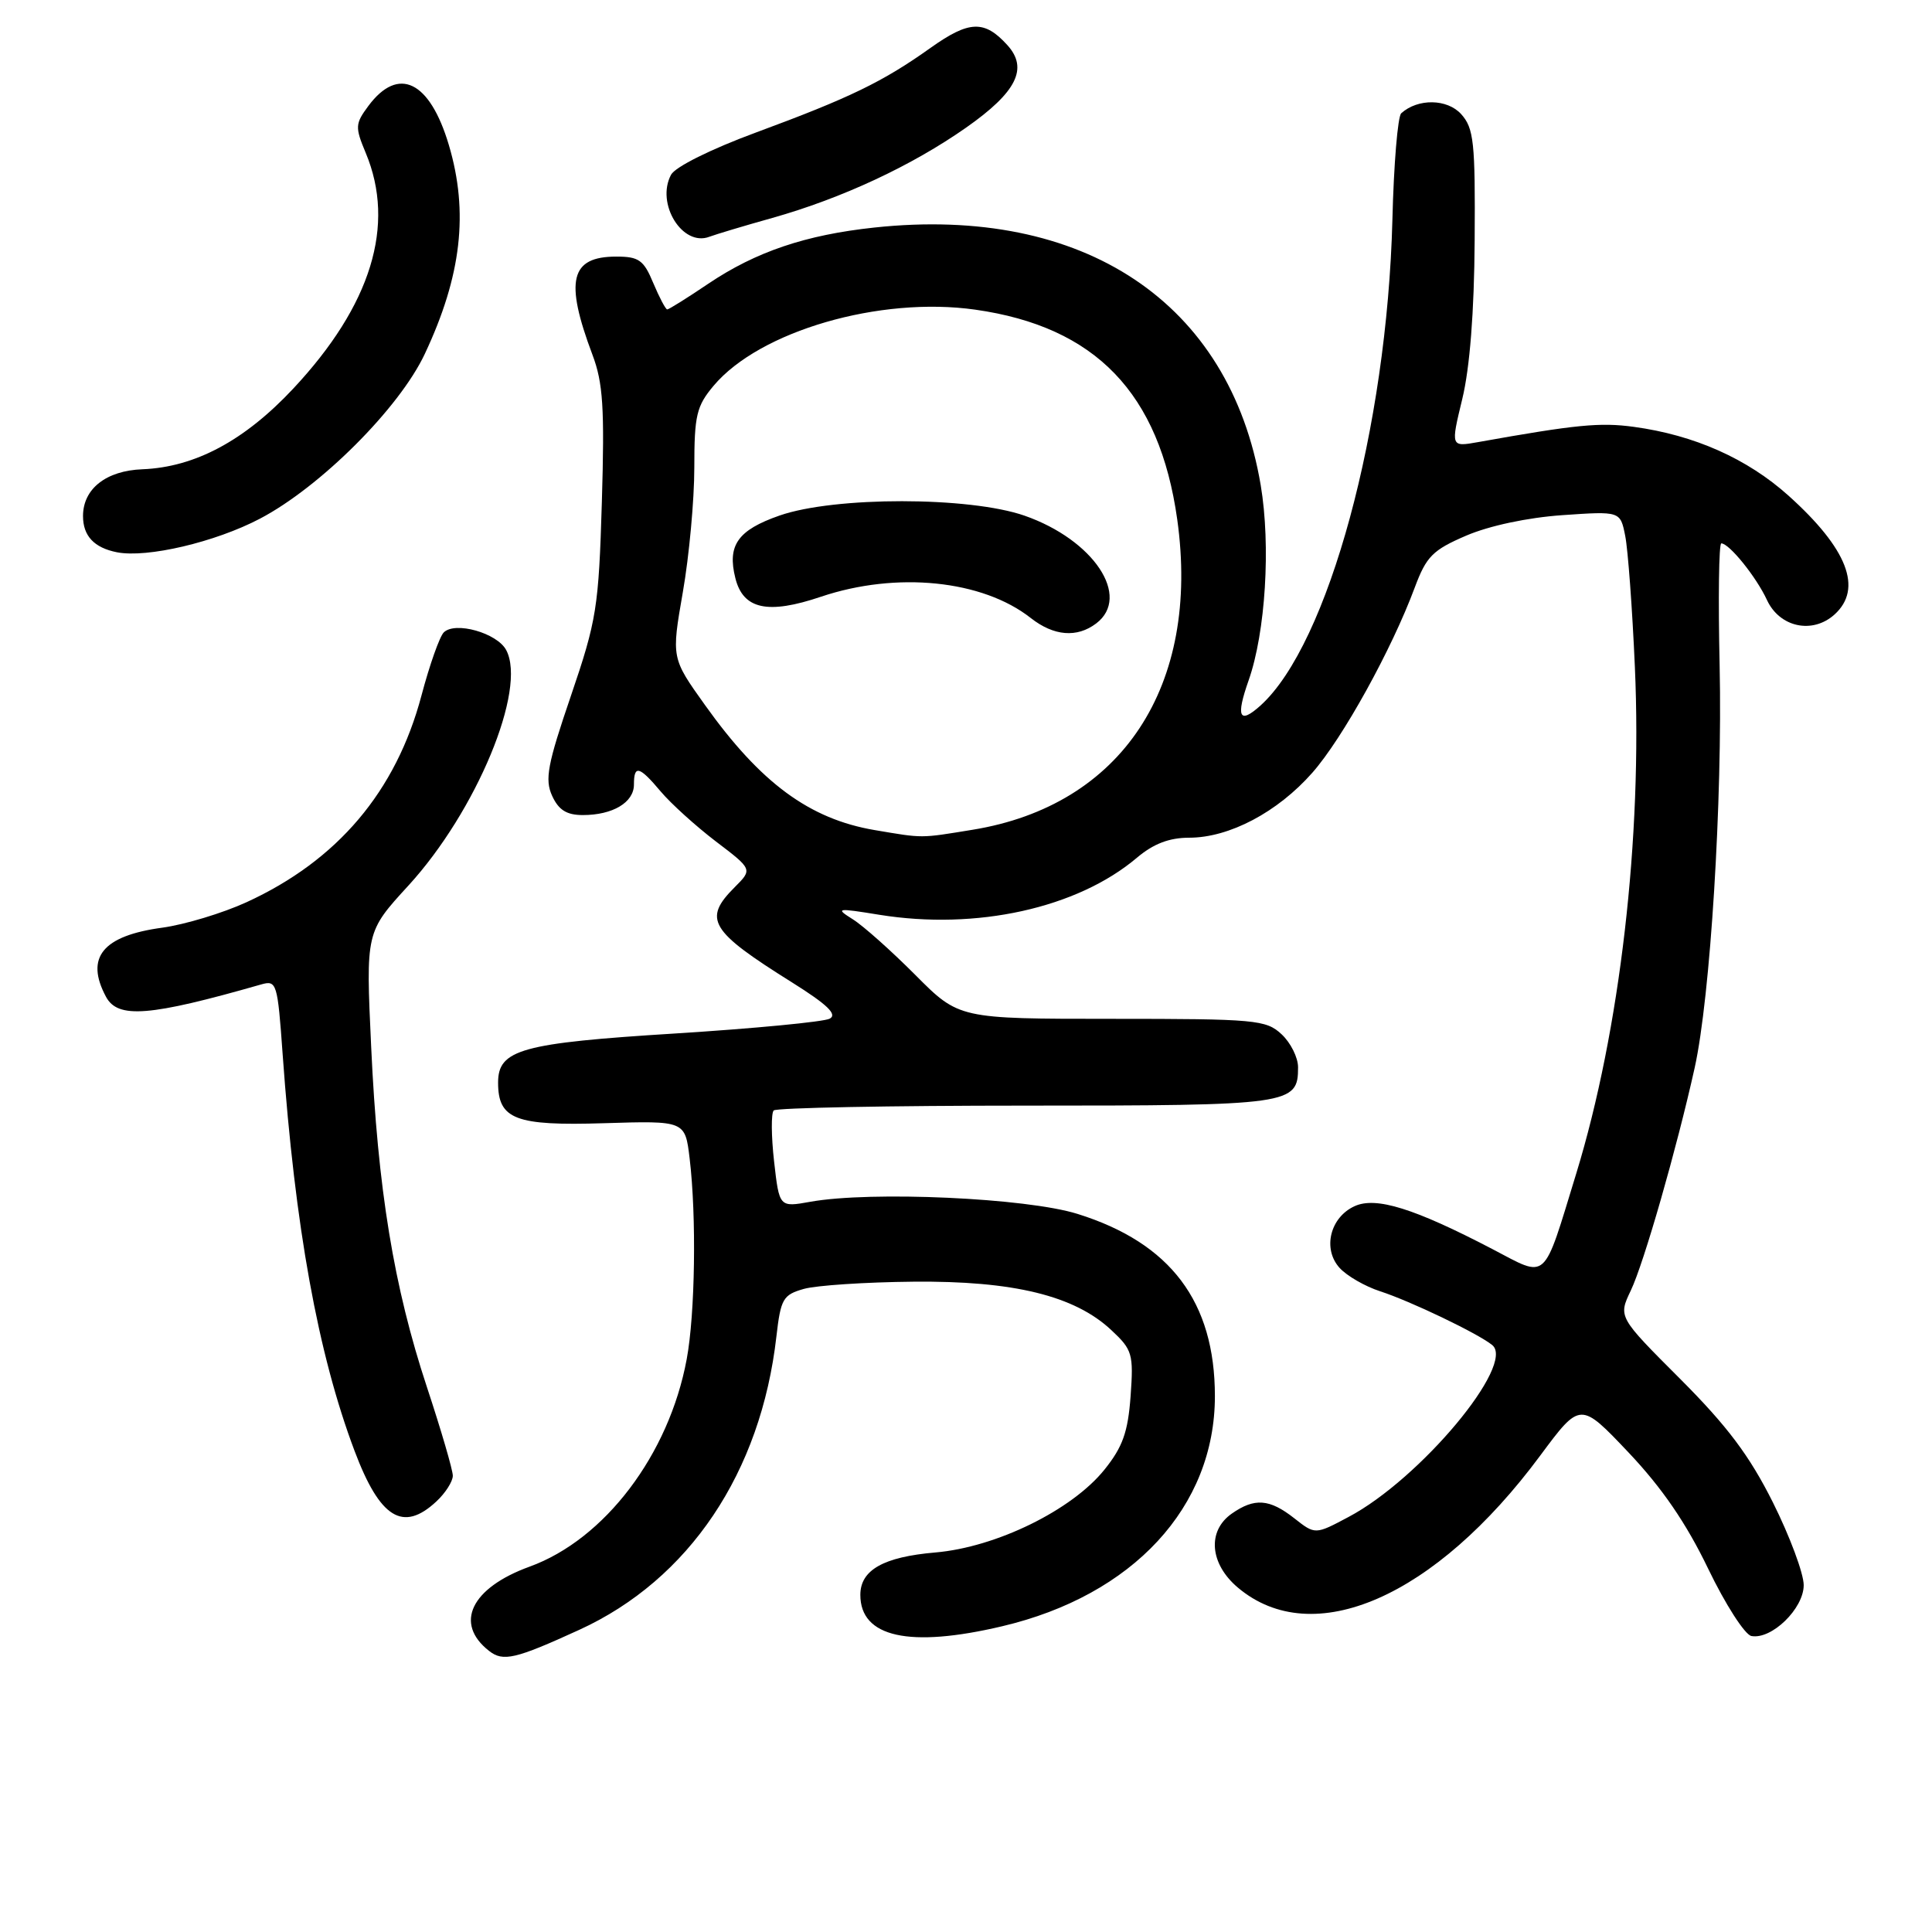 <?xml version="1.0" encoding="UTF-8" standalone="no"?>
<!DOCTYPE svg PUBLIC "-//W3C//DTD SVG 1.1//EN" "http://www.w3.org/Graphics/SVG/1.1/DTD/svg11.dtd" >
<svg xmlns="http://www.w3.org/2000/svg" xmlns:xlink="http://www.w3.org/1999/xlink" version="1.1" viewBox="0 0 256 256">
 <g >
 <path fill="currentColor"
d=" M 76.76 215.96 C 91.31 209.30 100.83 195.13 102.88 177.07 C 103.45 172.10 103.76 171.57 106.50 170.79 C 108.15 170.32 114.67 169.89 121.00 169.83 C 134.28 169.70 142.38 171.68 147.25 176.24 C 150.05 178.85 150.21 179.40 149.81 185.00 C 149.46 189.77 148.76 191.73 146.35 194.73 C 142.04 200.10 132.00 205.02 123.94 205.71 C 117.07 206.30 114.00 208.03 114.00 211.33 C 114.00 216.95 120.50 218.39 132.78 215.49 C 150.14 211.40 160.98 199.67 160.98 185.00 C 160.98 172.50 155.11 164.70 142.78 160.85 C 136.03 158.73 115.40 157.80 107.38 159.24 C 103.26 159.98 103.26 159.98 102.57 153.89 C 102.19 150.53 102.17 147.50 102.52 147.14 C 102.88 146.79 117.91 146.50 135.93 146.50 C 171.11 146.50 172.00 146.37 172.00 141.42 C 172.00 140.13 171.02 138.16 169.81 137.04 C 167.76 135.13 166.37 135.00 147.35 135.00 C 127.07 135.00 127.07 135.00 121.29 129.19 C 118.10 125.99 114.38 122.67 113.00 121.81 C 110.64 120.33 110.84 120.29 116.50 121.21 C 129.38 123.29 142.74 120.34 150.64 113.66 C 152.84 111.80 154.93 111.00 157.58 111.00 C 162.88 111.00 169.29 107.62 173.90 102.38 C 177.92 97.81 184.40 86.09 187.47 77.83 C 189.00 73.73 189.84 72.88 194.29 70.97 C 197.35 69.66 202.42 68.58 207.03 68.26 C 214.70 67.73 214.70 67.73 215.35 71.01 C 215.71 72.81 216.29 80.63 216.63 88.39 C 217.63 110.94 214.66 136.57 208.86 155.50 C 204.39 170.07 205.16 169.38 197.77 165.52 C 187.40 160.11 182.33 158.53 179.50 159.82 C 176.24 161.30 175.22 165.48 177.50 168.00 C 178.46 169.06 180.87 170.45 182.87 171.10 C 186.86 172.39 195.80 176.67 197.72 178.22 C 200.89 180.76 188.19 195.97 178.70 201.00 C 174.27 203.36 174.27 203.36 171.50 201.18 C 168.22 198.60 166.23 198.45 163.22 200.56 C 159.93 202.86 160.29 207.22 164.03 210.37 C 173.97 218.74 190.16 211.67 204.09 192.87 C 209.40 185.72 209.40 185.72 215.78 192.45 C 220.22 197.14 223.43 201.82 226.33 207.84 C 228.62 212.60 231.21 216.62 232.07 216.78 C 234.75 217.28 239.00 213.15 239.00 210.04 C 239.00 208.50 237.16 203.56 234.92 199.08 C 231.81 192.87 228.88 188.97 222.63 182.71 C 214.42 174.50 214.42 174.50 216.09 171.00 C 217.81 167.41 222.18 152.18 224.55 141.50 C 226.63 132.13 228.25 106.01 227.86 88.20 C 227.66 79.29 227.76 72.00 228.08 72.00 C 229.13 72.00 232.72 76.45 234.13 79.50 C 235.81 83.13 240.17 84.06 243.09 81.42 C 246.86 78.00 244.81 72.71 236.99 65.68 C 231.52 60.77 224.51 57.65 216.49 56.56 C 212.01 55.95 208.83 56.26 195.86 58.58 C 192.22 59.23 192.22 59.23 193.76 52.86 C 194.76 48.74 195.34 41.34 195.40 31.86 C 195.49 18.82 195.29 16.99 193.61 15.12 C 191.76 13.08 187.87 13.02 185.67 15.01 C 185.21 15.42 184.68 21.78 184.50 29.13 C 183.79 56.70 176.02 85.34 167.03 93.48 C 164.20 96.03 163.73 95.03 165.45 90.15 C 167.69 83.78 168.40 72.31 167.05 64.28 C 162.96 40.08 143.62 27.18 115.86 30.15 C 106.77 31.12 100.16 33.35 93.86 37.59 C 91.08 39.47 88.63 41.00 88.41 41.00 C 88.20 41.00 87.37 39.42 86.56 37.50 C 85.30 34.46 84.65 34.00 81.67 34.00 C 75.57 34.00 74.80 37.16 78.50 47.00 C 79.91 50.73 80.12 54.06 79.75 66.50 C 79.33 80.53 79.06 82.19 75.65 92.20 C 72.54 101.30 72.17 103.28 73.16 105.45 C 74.02 107.33 75.08 108.00 77.23 108.00 C 81.19 108.00 84.00 106.33 84.00 103.96 C 84.00 101.31 84.70 101.49 87.56 104.89 C 88.90 106.48 92.18 109.45 94.85 111.49 C 99.72 115.19 99.72 115.19 97.36 117.55 C 93.11 121.80 94.03 123.34 104.94 130.17 C 109.63 133.11 110.99 134.42 109.94 134.98 C 109.15 135.40 99.95 136.28 89.50 136.94 C 69.08 138.21 66.00 139.07 66.00 143.45 C 66.00 148.32 68.29 149.20 80.05 148.83 C 90.78 148.50 90.78 148.50 91.38 153.50 C 92.30 161.16 92.11 174.12 90.99 180.11 C 88.64 192.75 80.13 203.98 70.17 207.59 C 62.41 210.41 60.15 215.11 64.80 218.75 C 66.66 220.22 68.28 219.84 76.76 215.96 Z  M 57.81 198.96 C 59.02 197.84 60.00 196.30 60.00 195.54 C 60.00 194.79 58.46 189.52 56.58 183.83 C 52.18 170.53 50.05 157.56 49.18 138.66 C 48.47 123.50 48.47 123.50 54.11 117.35 C 63.12 107.51 69.85 91.32 67.07 86.13 C 65.86 83.87 60.30 82.30 58.80 83.80 C 58.25 84.35 56.92 88.11 55.85 92.15 C 52.47 104.88 44.72 114.03 32.64 119.56 C 29.49 121.00 24.49 122.51 21.52 122.92 C 13.60 123.99 11.25 126.86 14.04 132.07 C 15.61 135.02 19.81 134.68 34.62 130.44 C 36.66 129.86 36.78 130.26 37.45 139.67 C 39.09 162.59 42.12 179.35 46.98 192.25 C 50.34 201.18 53.40 203.07 57.81 198.96 Z  M 34.44 68.73 C 42.45 64.53 52.92 54.07 56.29 46.89 C 61.15 36.56 62.12 28.13 59.48 19.23 C 56.95 10.71 52.79 8.69 48.81 14.04 C 47.06 16.40 47.03 16.84 48.46 20.26 C 52.46 29.83 49.20 40.44 38.85 51.50 C 32.40 58.39 25.84 61.90 18.88 62.18 C 14.06 62.36 11.00 64.77 11.00 68.38 C 11.00 71.01 12.47 72.58 15.50 73.18 C 19.48 73.96 28.52 71.84 34.44 68.73 Z  M 102.33 28.88 C 111.58 26.27 120.80 21.97 128.03 16.90 C 134.71 12.21 136.28 9.07 133.49 5.99 C 130.45 2.63 128.43 2.70 123.32 6.33 C 116.98 10.85 112.59 12.97 100.19 17.55 C 94.22 19.75 89.48 22.11 88.92 23.15 C 86.87 26.98 90.43 32.74 94.00 31.37 C 94.83 31.06 98.57 29.93 102.33 28.88 Z  M 115.90 109.99 C 107.25 108.52 100.79 103.76 93.42 93.43 C 88.96 87.19 88.96 87.19 90.48 78.46 C 91.32 73.66 92.00 66.23 92.00 61.95 C 92.00 55.04 92.29 53.81 94.56 51.11 C 100.66 43.86 116.57 39.24 129.22 41.03 C 145.17 43.29 153.64 52.09 155.99 68.83 C 159.08 90.92 148.65 106.74 128.86 109.95 C 121.87 111.09 122.40 111.09 115.90 109.99 Z  M 145.25 82.61 C 149.93 79.06 144.92 71.53 135.76 68.33 C 128.44 65.78 110.59 65.77 103.30 68.31 C 97.76 70.24 96.34 72.25 97.44 76.61 C 98.47 80.74 101.74 81.45 108.78 79.07 C 118.80 75.70 130.18 76.85 136.58 81.89 C 139.64 84.29 142.70 84.54 145.25 82.61 Z "/>
</g>
</svg>